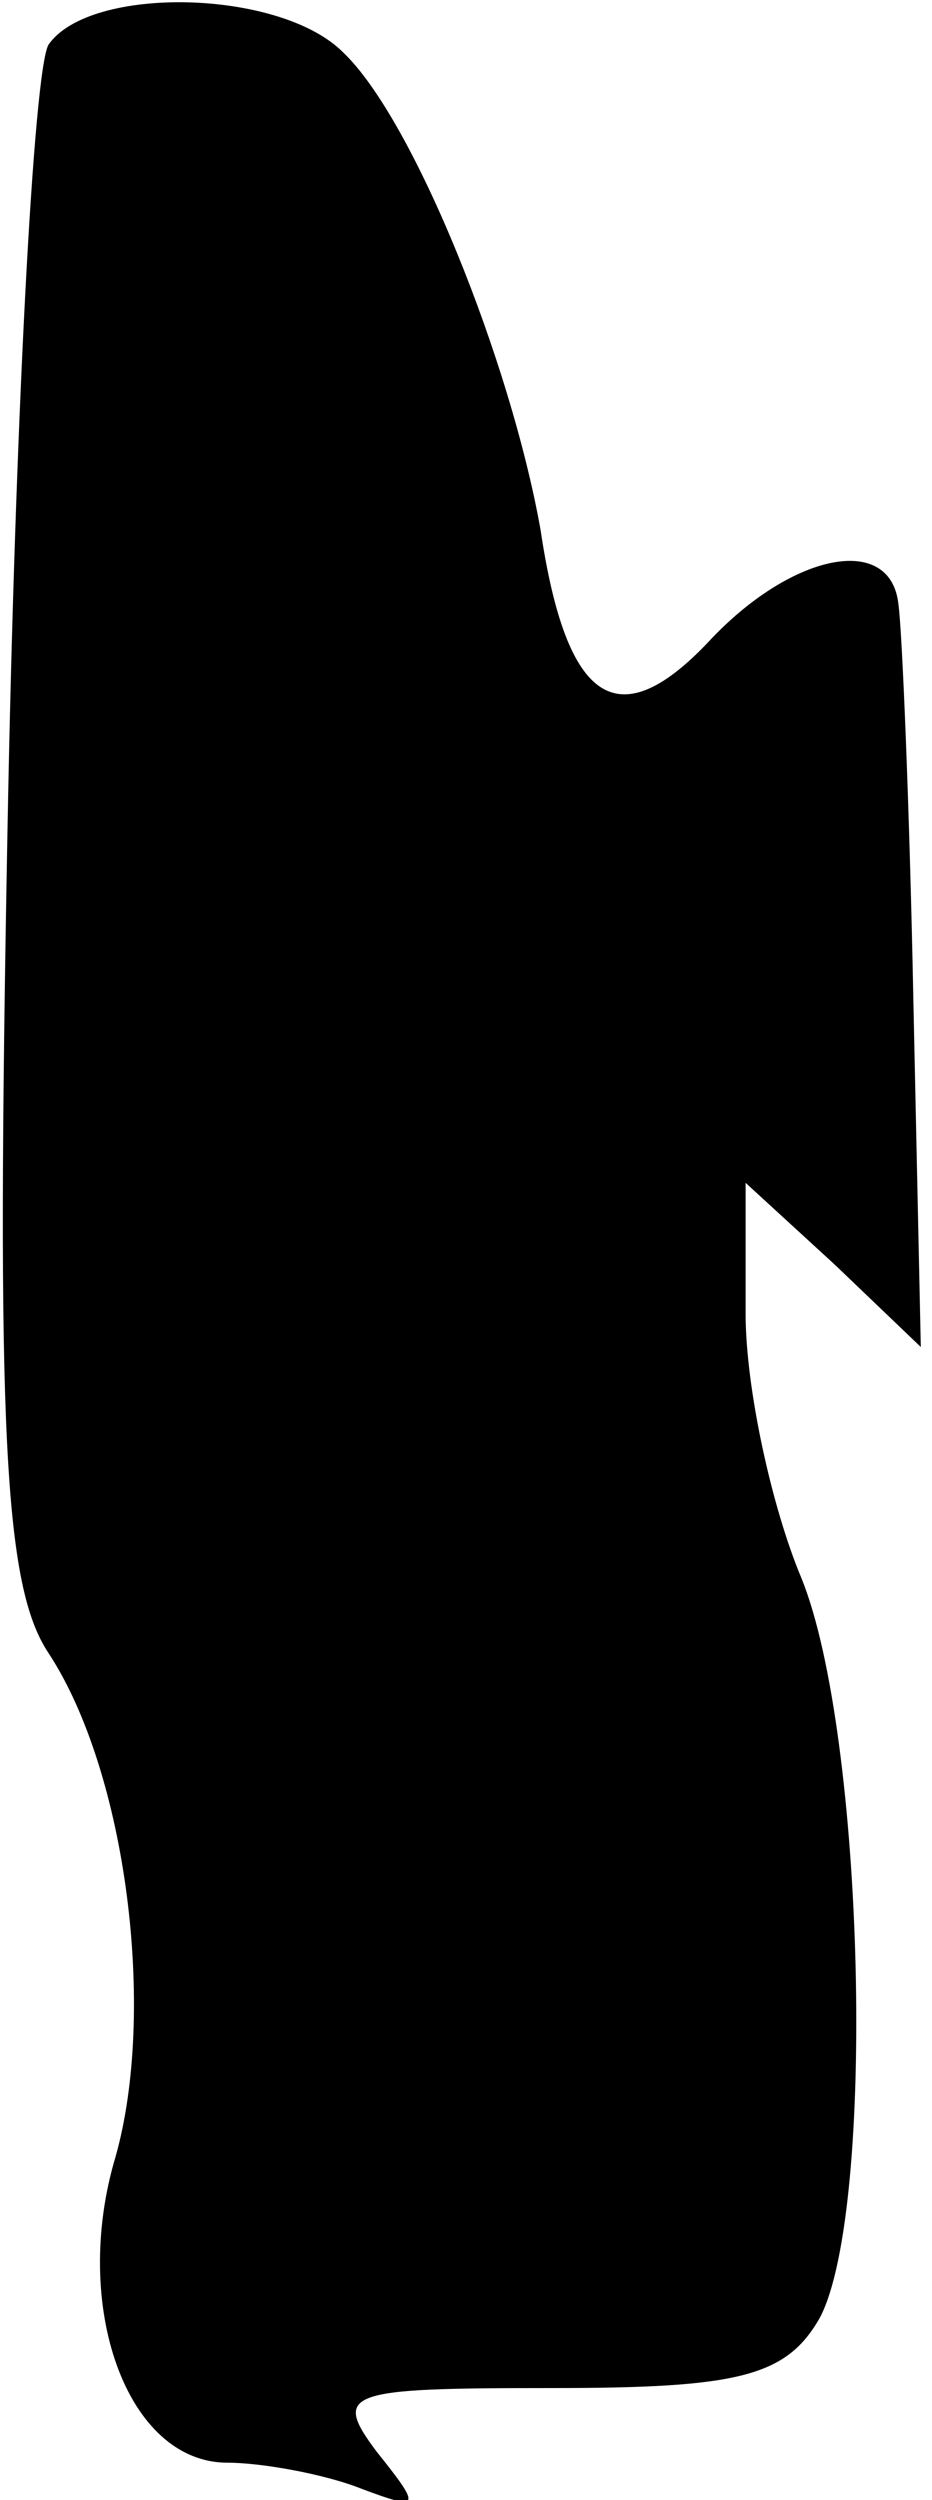<?xml version="1.0" standalone="no"?>
<!DOCTYPE svg PUBLIC "-//W3C//DTD SVG 20010904//EN"
 "http://www.w3.org/TR/2001/REC-SVG-20010904/DTD/svg10.dtd">
<svg version="1.0" xmlns="http://www.w3.org/2000/svg"
 width="25pt" height="67pt" viewBox="0 0 25 67"
 preserveAspectRatio="xMidYMid meet">
<g transform="translate(0,67) scale(0.1,-0.1)"
fill="#000000" stroke="none">
<path fill="#000000" stroke="none" d="M13 658 c-4 -7 -9 -102 -11 -211 -3
-160 -1 -202 11 -220 21 -32 29 -96 18 -135 -12 -40 3 -82 30 -82 9 0 26 -3
36 -7 16 -6 16 -5 4 10 -12 16 -8 17 47 17 50 0 63 3 72 19 15 29 12 156 -5
198 -8 19 -15 51 -15 71 l0 35 24 -22 23 -22 -2 93 c-1 51 -3 99 -4 106 -2 19
-28 14 -50 -9 -25 -27 -39 -18 -46 29 -8 45 -34 110 -53 128 -17 17 -68 18
-79 2z"/>
</g>
</svg>

